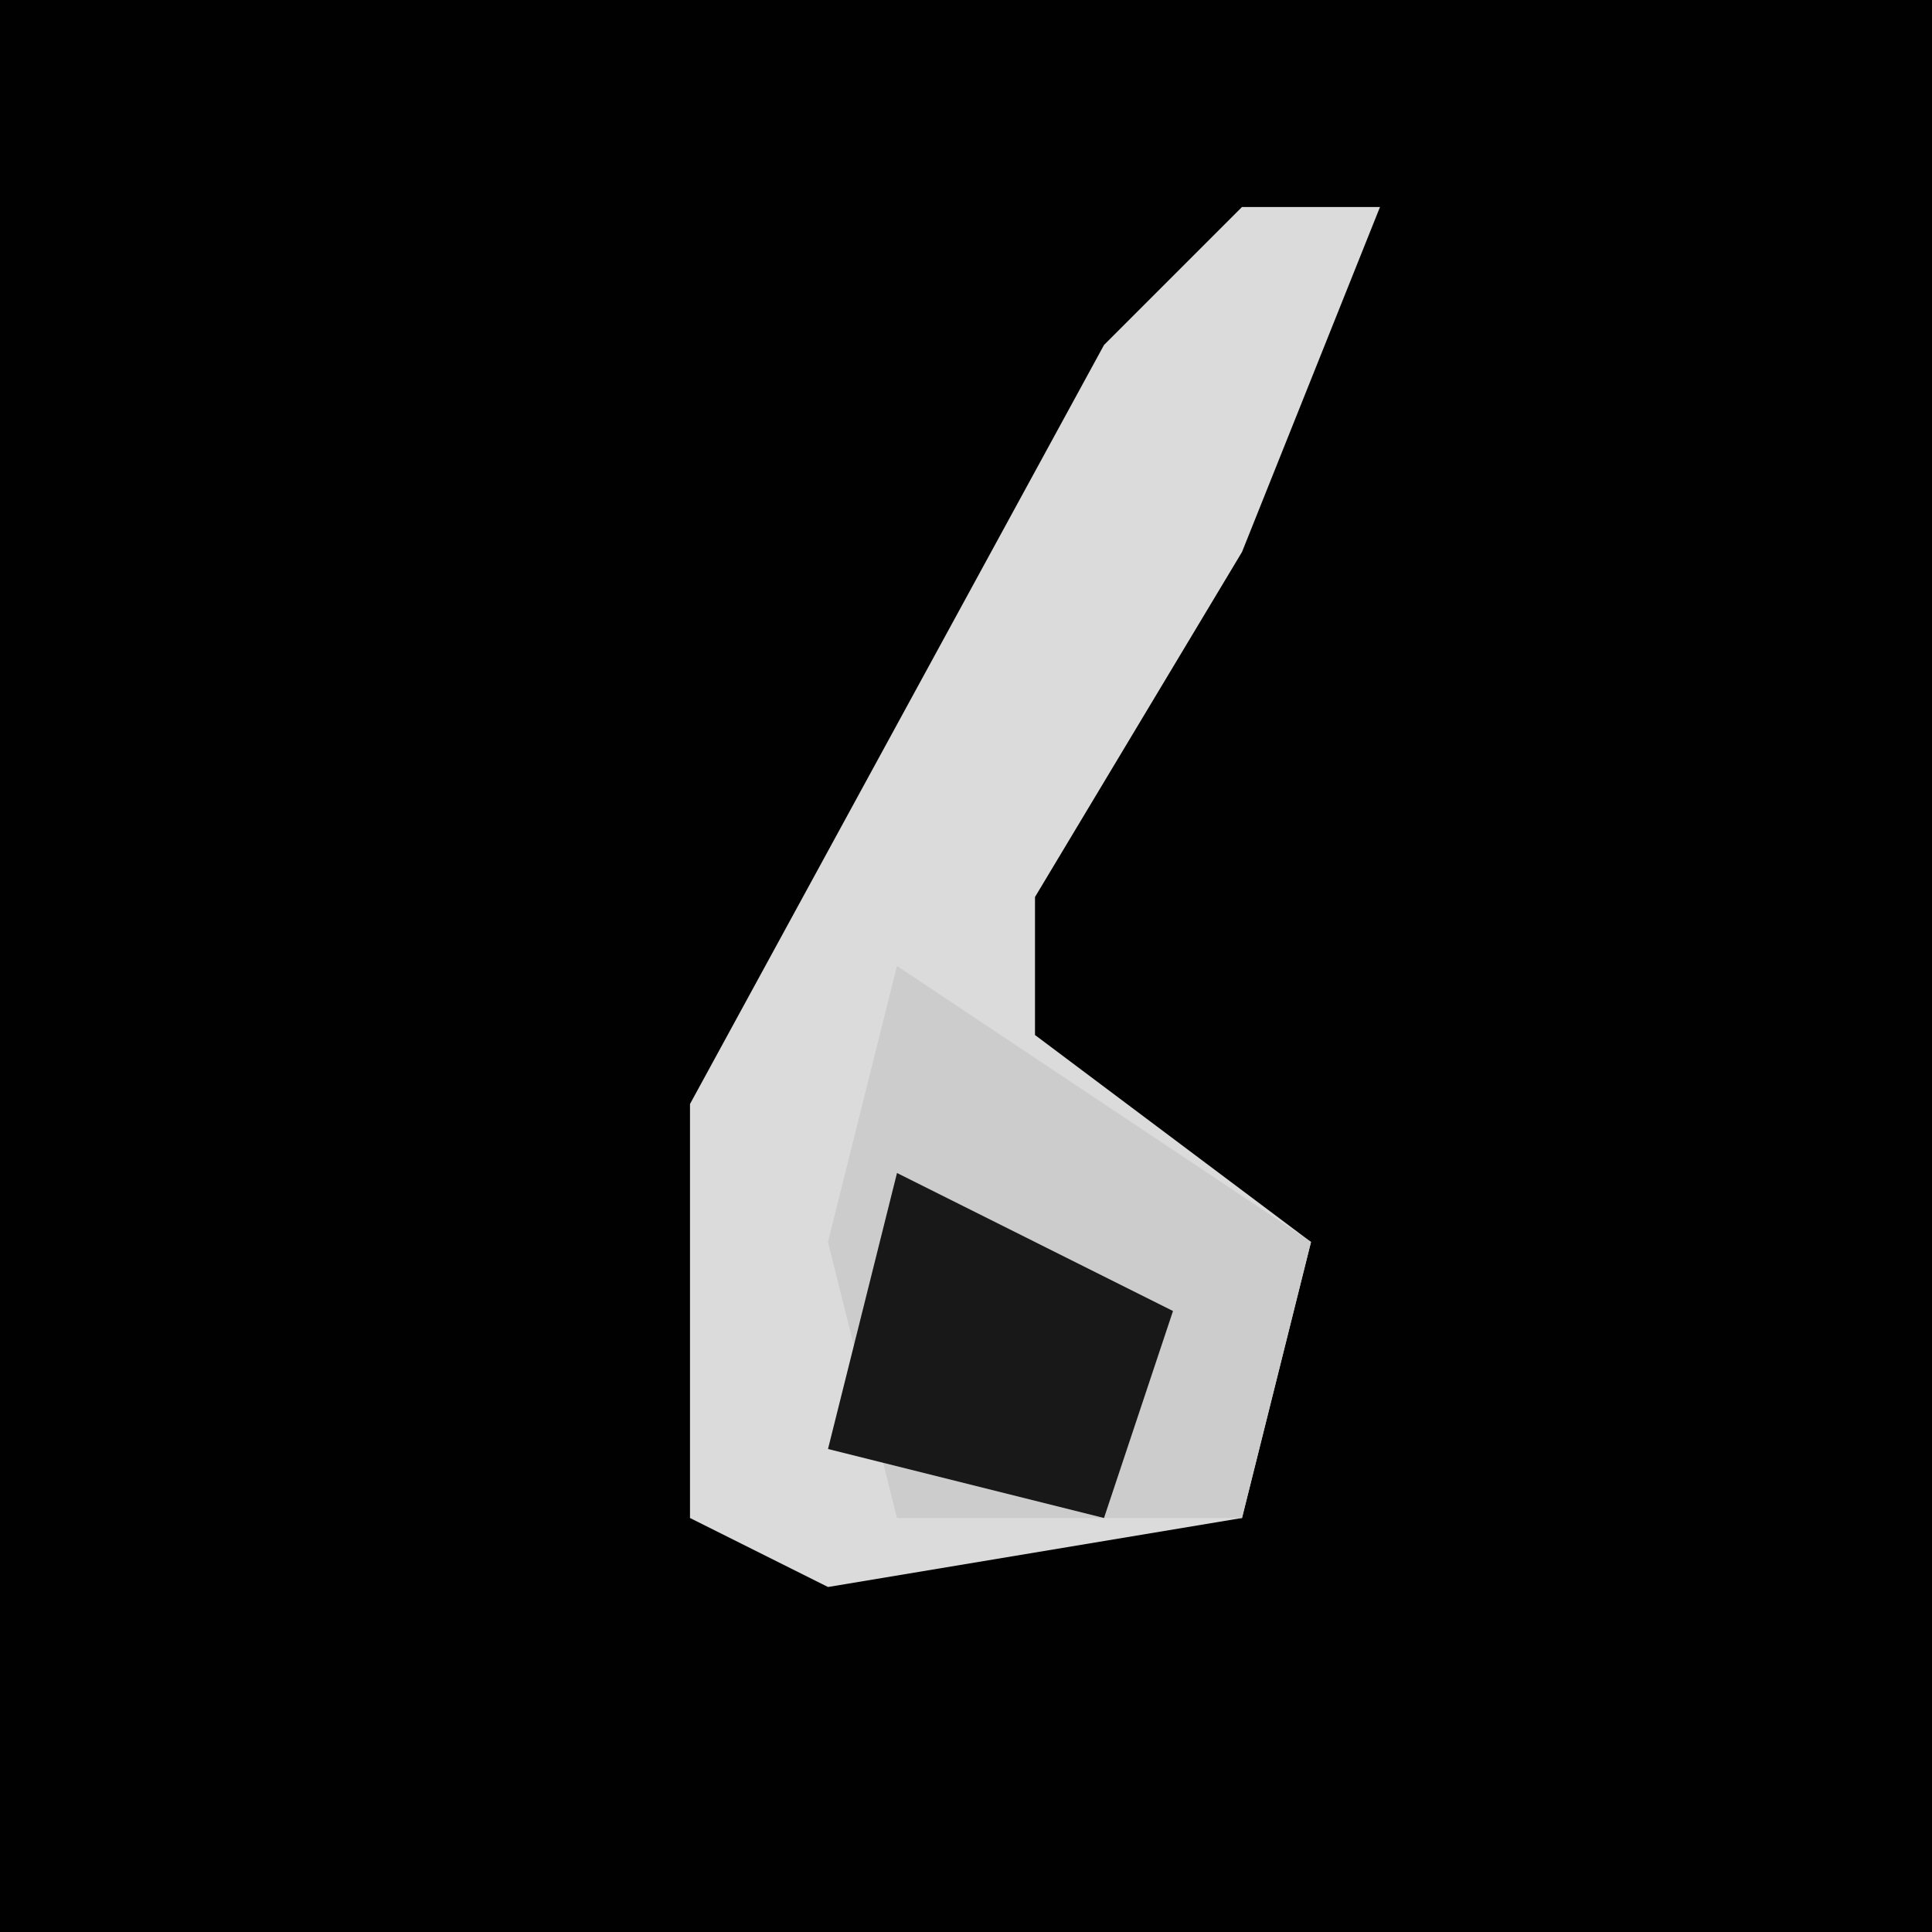 <?xml version="1.0" encoding="UTF-8"?>
<svg version="1.1" xmlns="http://www.w3.org/2000/svg" width="28" height="28">
<path d="M0,0 L28,0 L28,28 L0,28 Z " fill="#010101" transform="translate(0,0)"/>
<path d="M0,0 L2,0 L0,5 L-3,10 L-3,12 L1,15 L0,19 L-6,20 L-8,19 L-8,13 L-2,2 Z " fill="#DBDBDB" transform="translate(18,3)"/>
<path d="M0,0 L6,4 L5,8 L0,8 L-1,4 Z " fill="#CCCCCC" transform="translate(13,14)"/>
<path d="M0,0 L4,2 L3,5 L-1,4 Z " fill="#181818" transform="translate(13,17)"/>
</svg>
